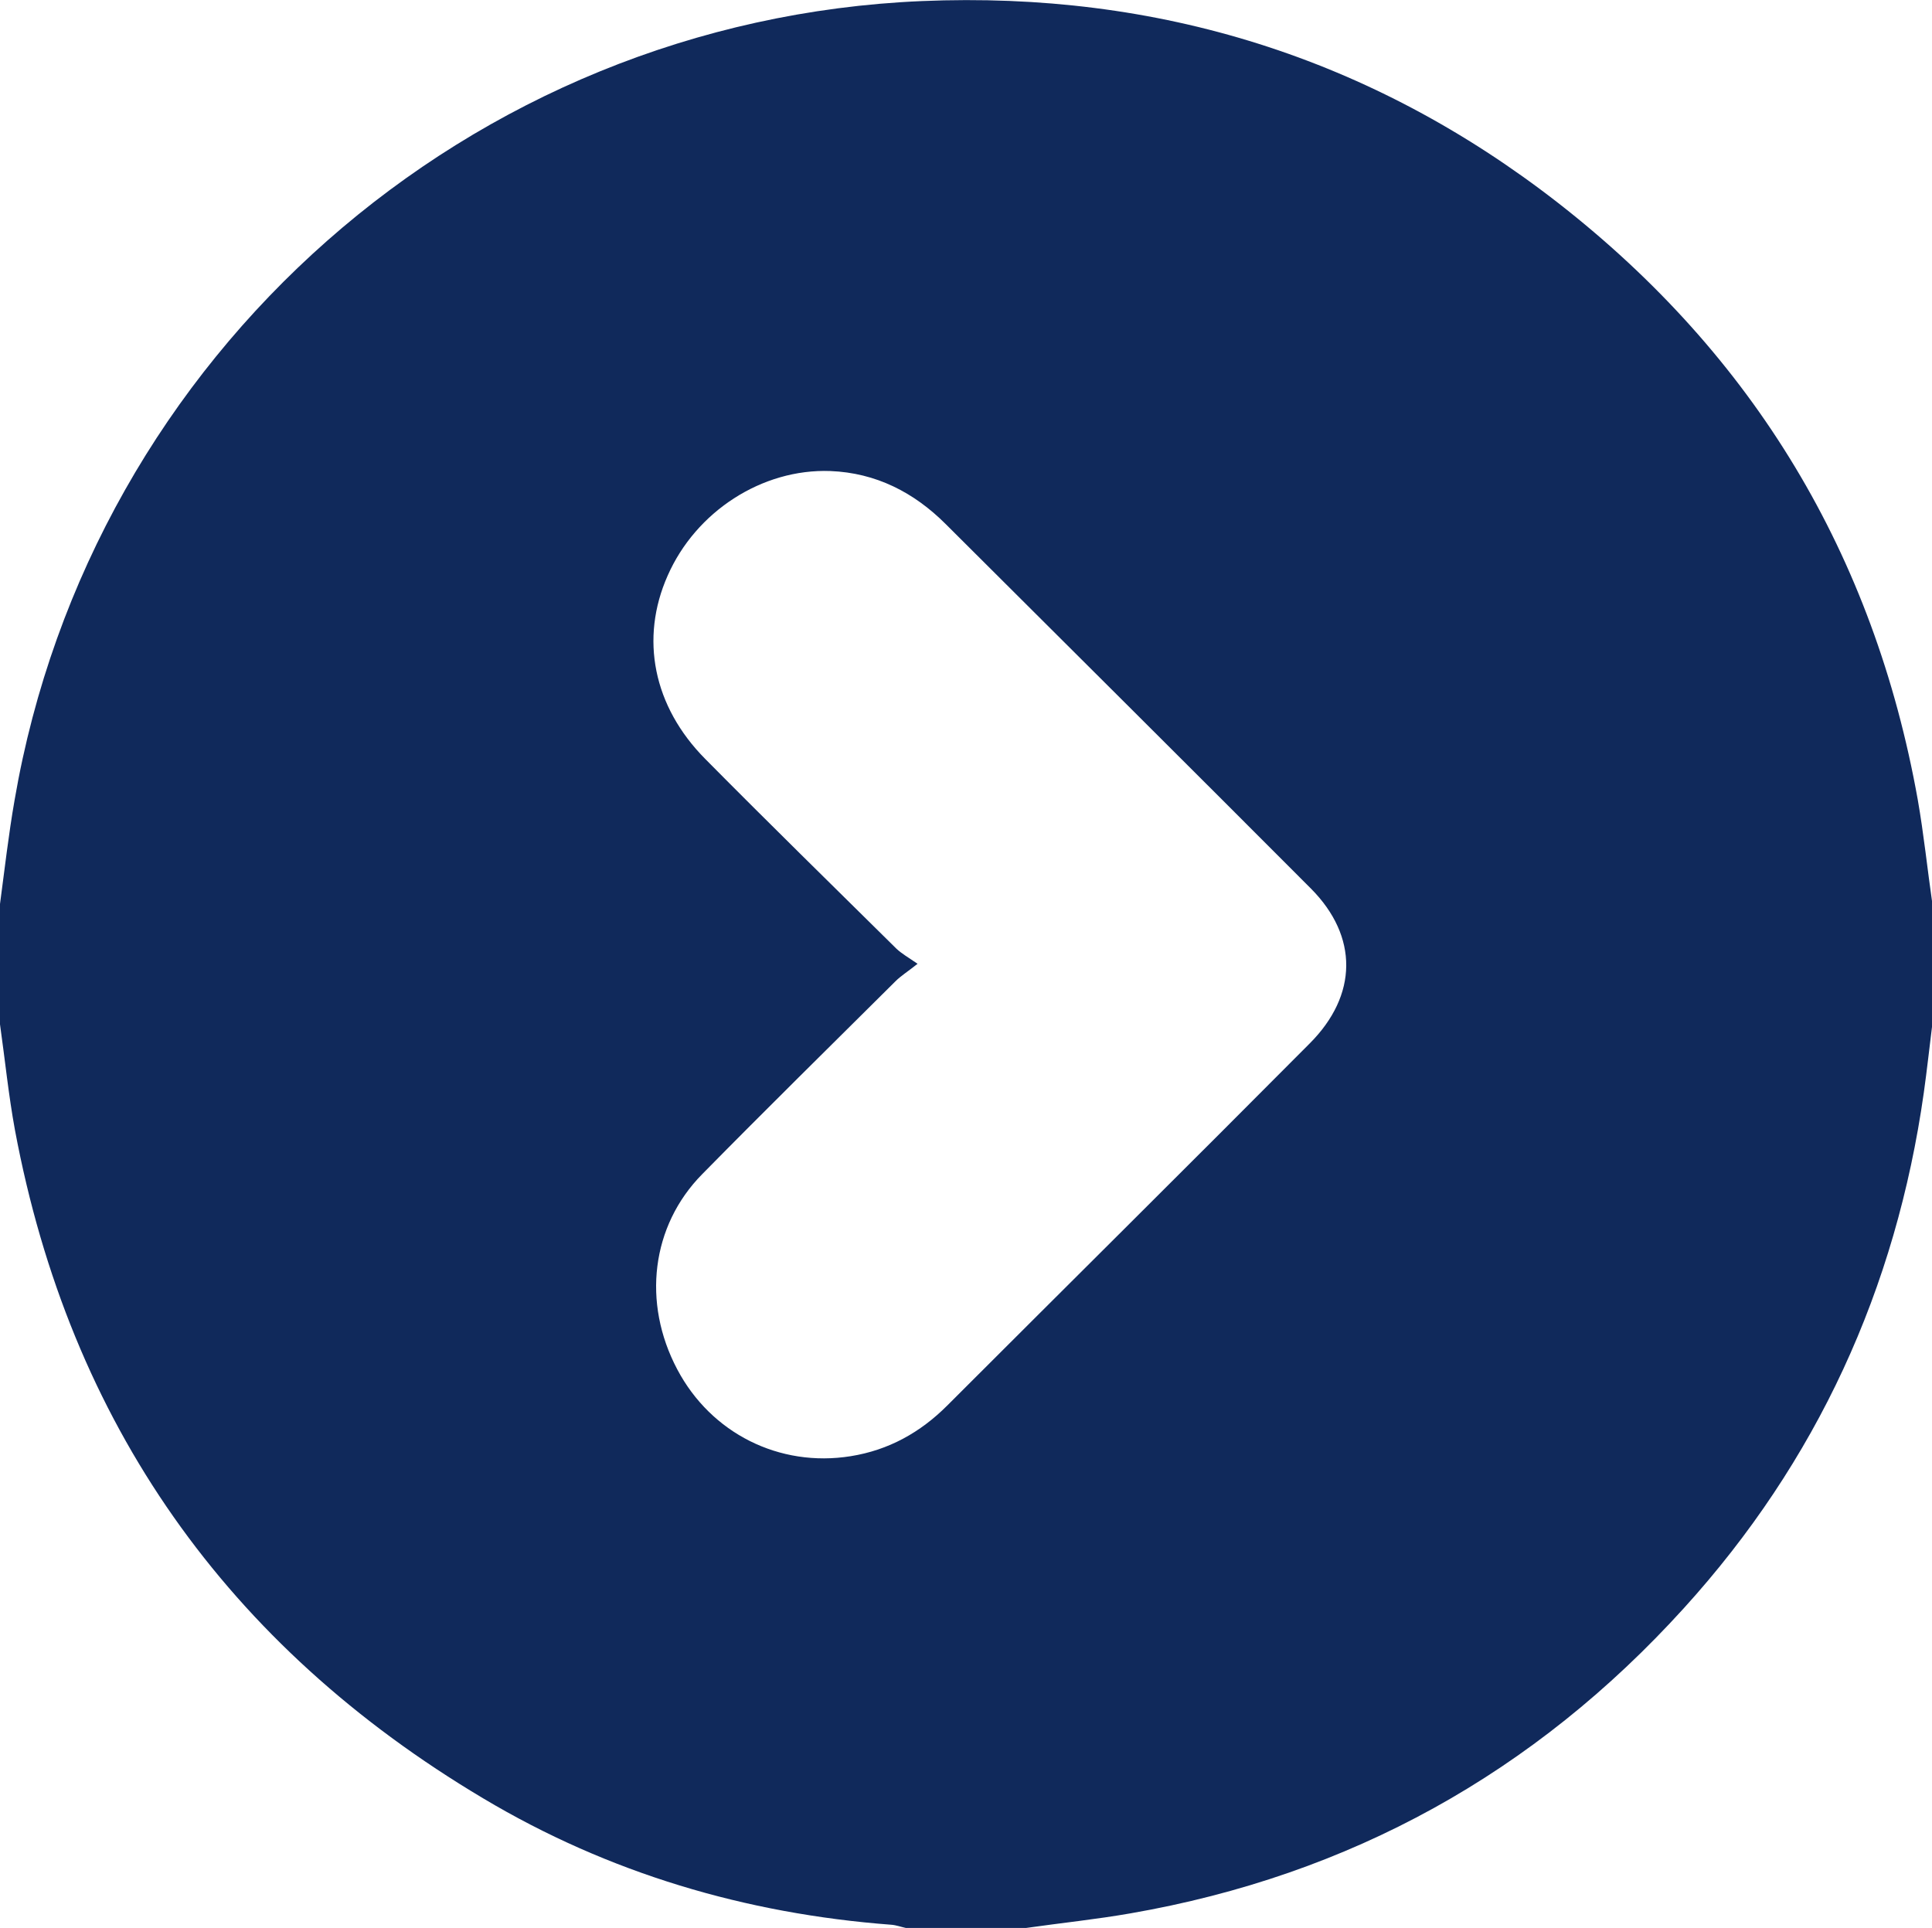 <?xml version="1.0" encoding="UTF-8"?>
<svg id="Capa_1" data-name="Capa 1" xmlns="http://www.w3.org/2000/svg" version="1.1" viewBox="0 0 54.26 54.15">
  <defs>
    <style>
      .cls-1 {
        fill: #10295b;
        stroke-width: 0px;
      }
    </style>
  </defs>
  <path class="cls-1" d="M28.83,54.15c-1.13,0-2.26,0-3.39,0-.14-.03-.27-.08-.41-.09-4.09-.31-7.94-1.45-11.46-3.55C6.38,46.23,1.96,39.97.42,31.74c-.18-.98-.28-1.98-.42-2.97v-3.38c.13-.97.24-1.95.41-2.92C2.56,9.96,13.18.57,25.89.03c6.63-.28,12.63,1.59,17.87,5.67,5.5,4.29,8.87,9.89,10.1,16.76.17.97.27,1.95.41,2.92,0,1.13,0,2.26,0,3.38-.08.64-.15,1.29-.24,1.93-.78,5.51-3,10.36-6.74,14.48-4.19,4.62-9.37,7.5-15.54,8.57-.97.17-1.95.27-2.93.41ZM25.77,27.07c-.29.23-.47.34-.62.49-1.81,1.8-3.64,3.6-5.43,5.42-1.43,1.45-1.69,3.61-.7,5.48.95,1.8,2.87,2.76,4.87,2.44,1.07-.17,1.96-.67,2.71-1.42,3.39-3.39,6.8-6.77,10.18-10.17,1.36-1.36,1.37-3.01.04-4.35-3.41-3.42-6.84-6.83-10.26-10.24-.89-.89-1.96-1.44-3.24-1.49-1.92-.07-3.78,1.14-4.57,2.94-.78,1.76-.41,3.67,1.06,5.15,1.77,1.79,3.58,3.56,5.37,5.33.14.13.31.23.59.42Z"/>
</svg>
